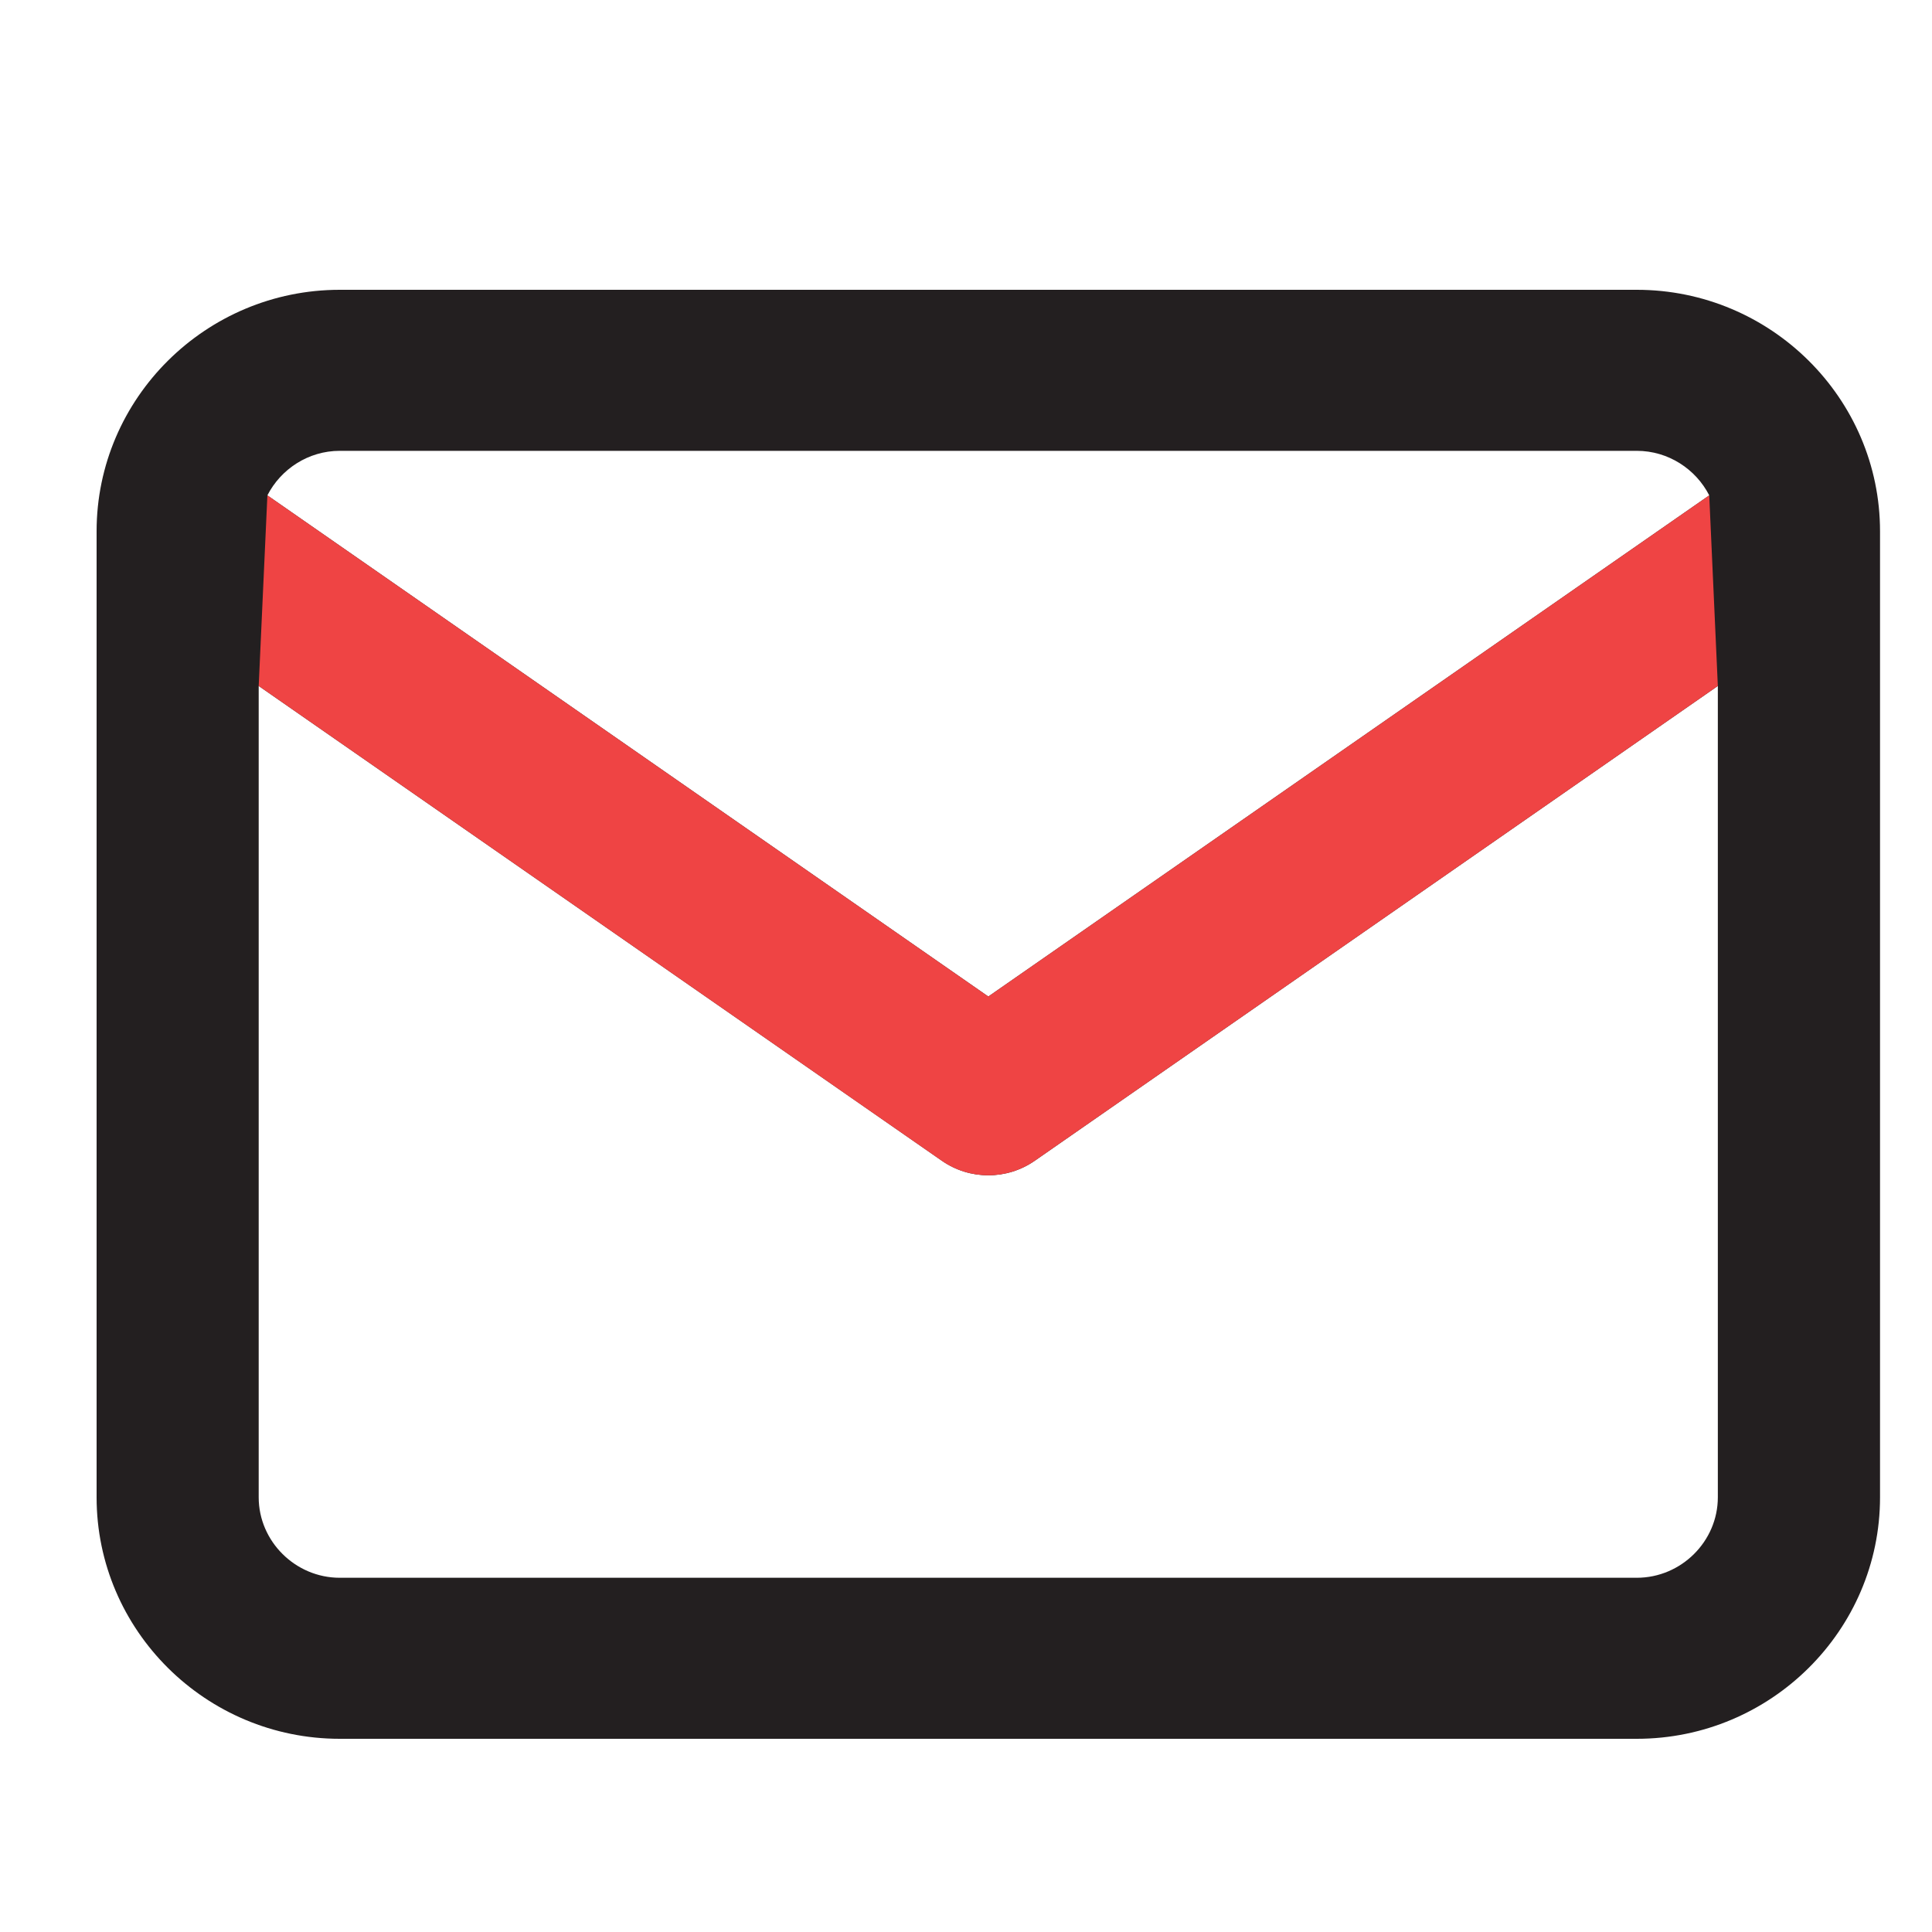 <svg width="20" height="20" viewBox="0 0 20 20" fill="none" xmlns="http://www.w3.org/2000/svg">
<path fill-rule="evenodd" clip-rule="evenodd" d="M2.768 5.128L10.231 10.316L17.694 5.128C17.555 4.856 17.27 4.667 16.944 4.667H3.517C3.192 4.667 2.907 4.856 2.768 5.128ZM17.783 7.101L10.712 12.016C10.423 12.217 10.039 12.217 9.75 12.016L2.678 7.101V15.5C2.678 15.956 3.058 16.333 3.517 16.333H16.944C17.404 16.333 17.783 15.956 17.783 15.5V7.101ZM1 5.5C1 4.123 2.131 3 3.517 3H16.944C18.331 3 19.462 4.123 19.462 5.5V15.5C19.462 16.877 18.331 18 16.944 18H3.517C2.131 18 1 16.877 1 15.5V5.5Z" fill="#231F20"/>
<path d="M2.768 5.128L10.231 10.316L17.694 5.128L17.783 7.101L10.712 12.016C10.423 12.217 10.038 12.217 9.749 12.016L2.678 7.101L2.768 5.128Z" fill="#EF4444"/>
</svg>
